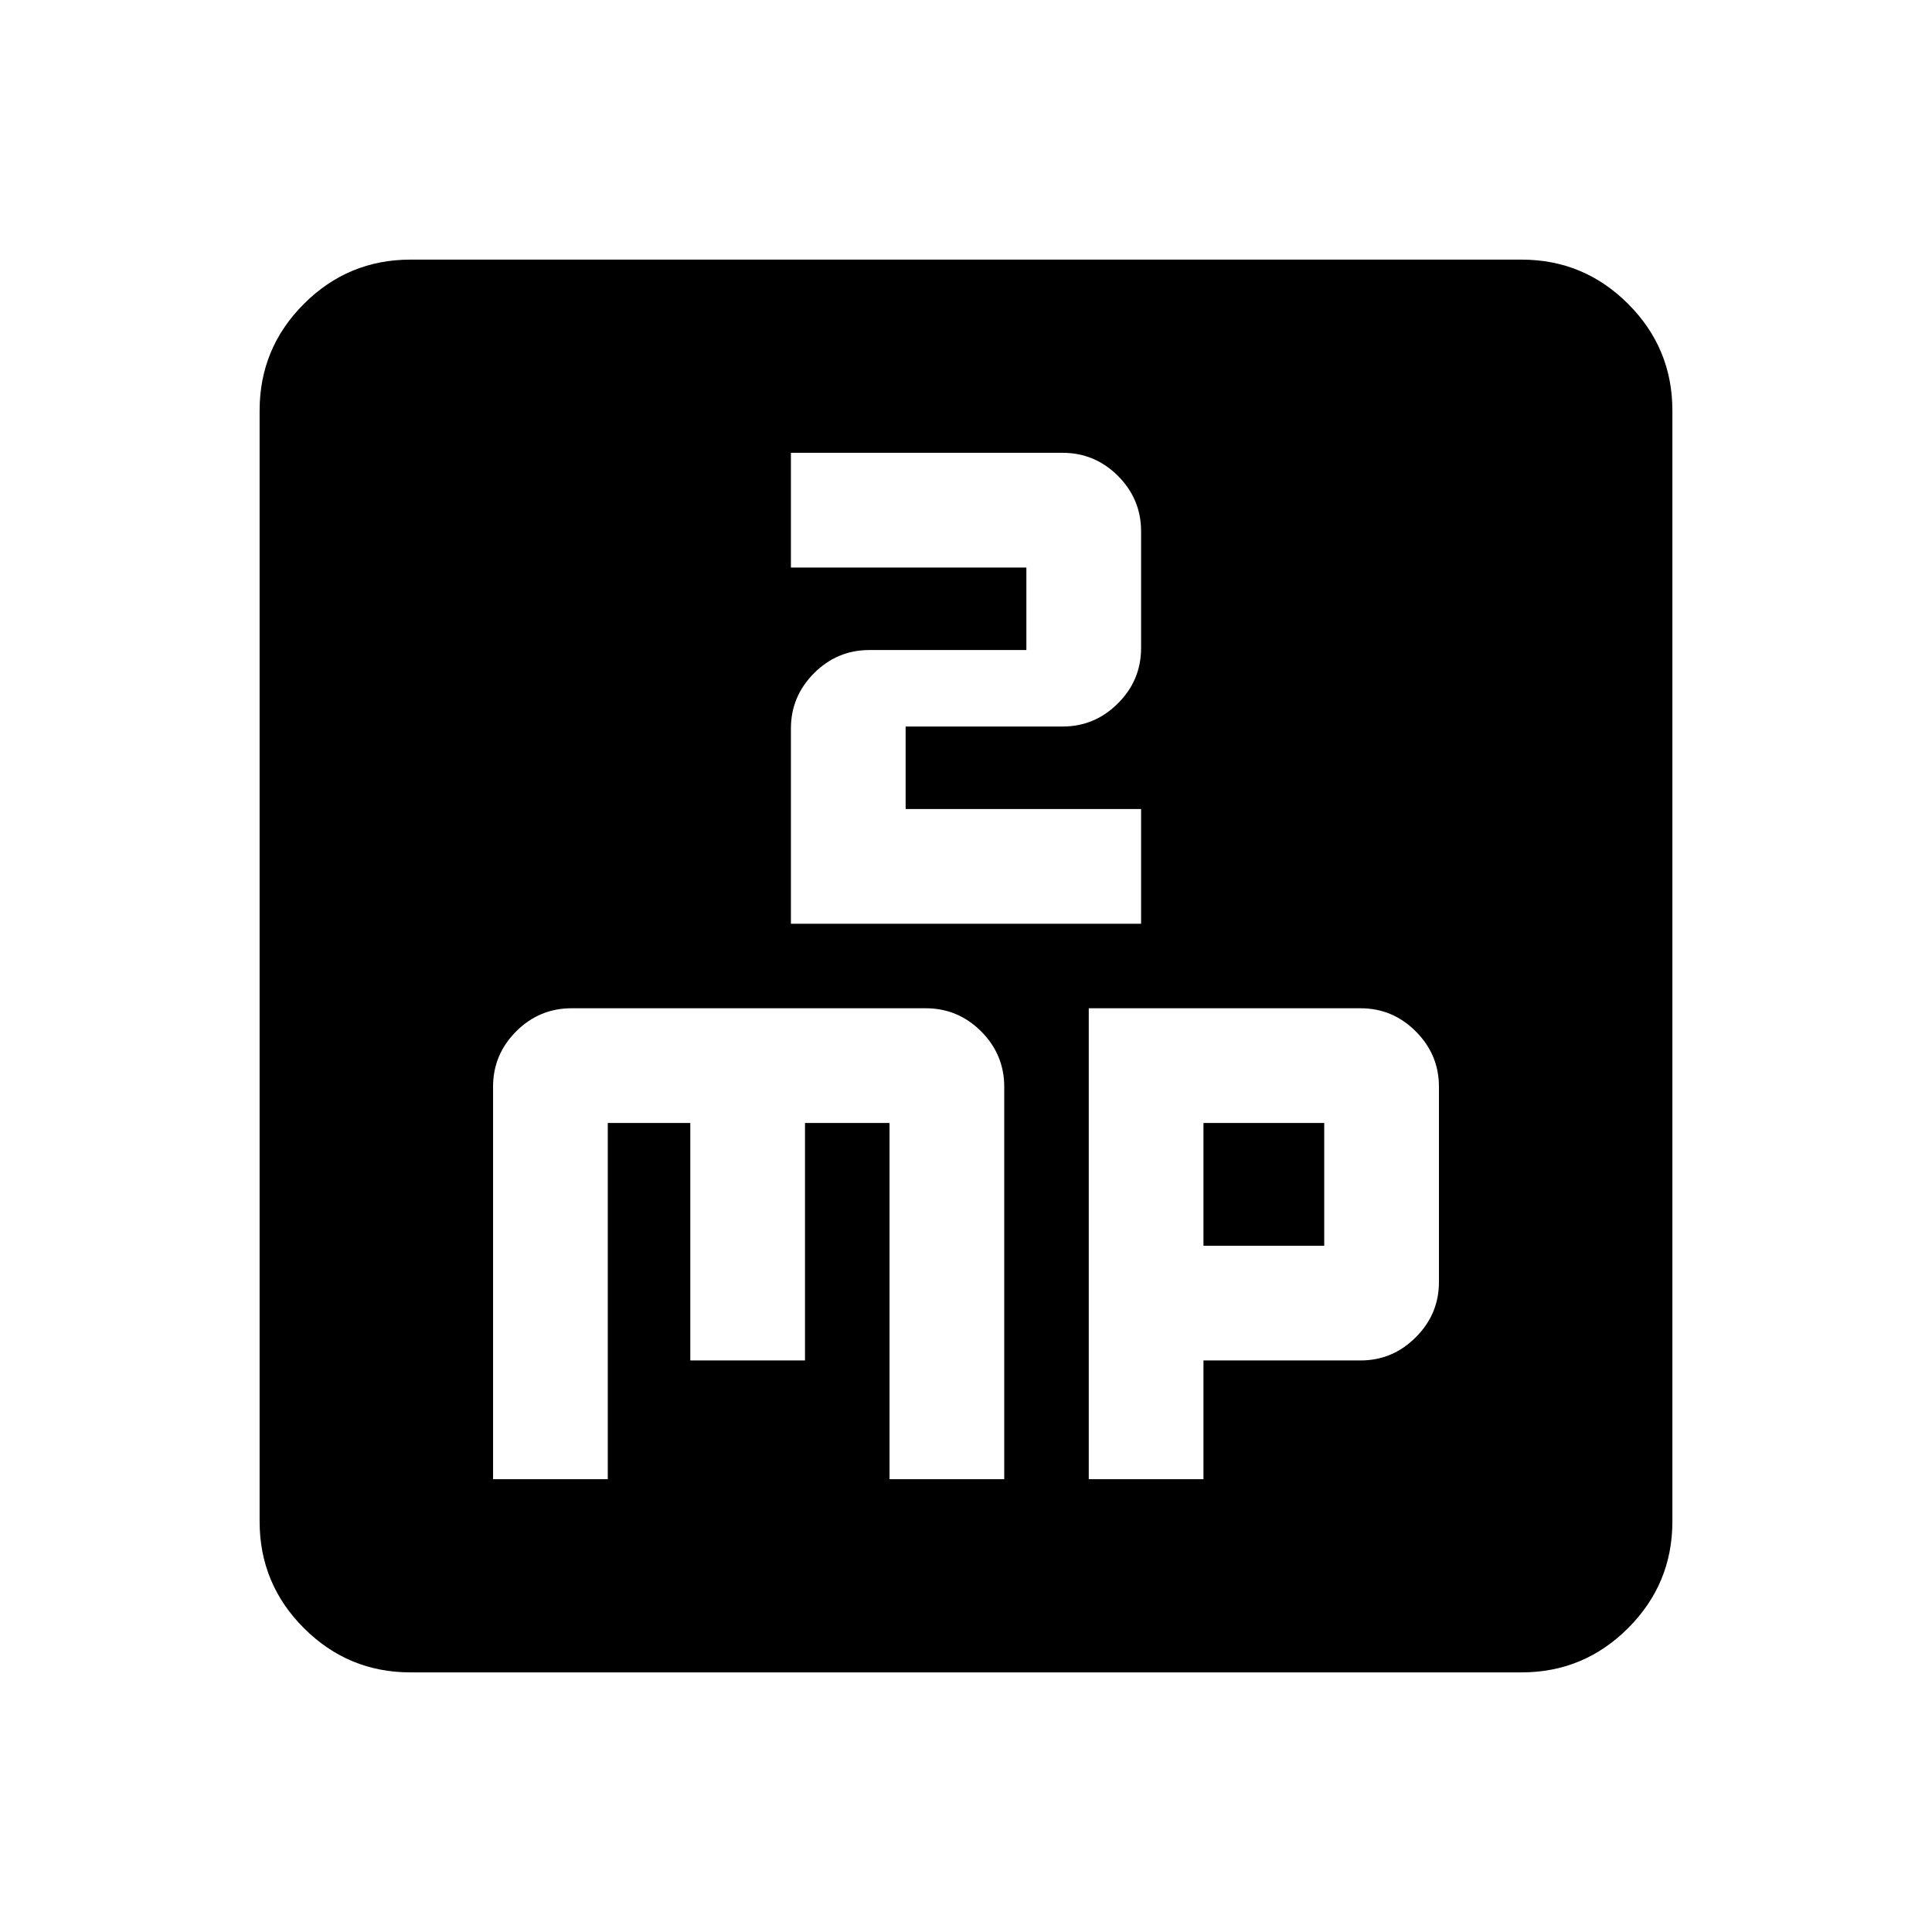 <svg xmlns="http://www.w3.org/2000/svg" height="24" width="24"><path d="M9.825 5.625V7.05H12.75V8.075H10.8Q10.4 8.075 10.113 8.362Q9.825 8.65 9.825 9.05V11.475H14.175V10.05H11.25V9.025H13.2Q13.6 9.025 13.888 8.737Q14.175 8.45 14.175 8.05V6.6Q14.175 6.2 13.888 5.912Q13.6 5.625 13.2 5.625ZM5.1 20.775Q4.325 20.775 3.775 20.225Q3.225 19.675 3.225 18.9V5.1Q3.225 4.325 3.775 3.775Q4.325 3.225 5.1 3.225H18.9Q19.675 3.225 20.225 3.775Q20.775 4.325 20.775 5.1V18.9Q20.775 19.675 20.225 20.225Q19.675 20.775 18.9 20.775ZM7.1 12.525Q6.7 12.525 6.412 12.812Q6.125 13.1 6.125 13.5V18.375H7.55V13.95H8.575V16.9H10V13.95H11.05V18.375H12.475V13.5Q12.475 13.1 12.188 12.812Q11.9 12.525 11.5 12.525ZM13.525 12.525V18.375H14.95V16.9H16.9Q17.3 16.9 17.587 16.612Q17.875 16.325 17.875 15.925V13.5Q17.875 13.1 17.587 12.812Q17.3 12.525 16.9 12.525ZM14.95 13.95H16.45V15.475H14.95Z"/></svg>